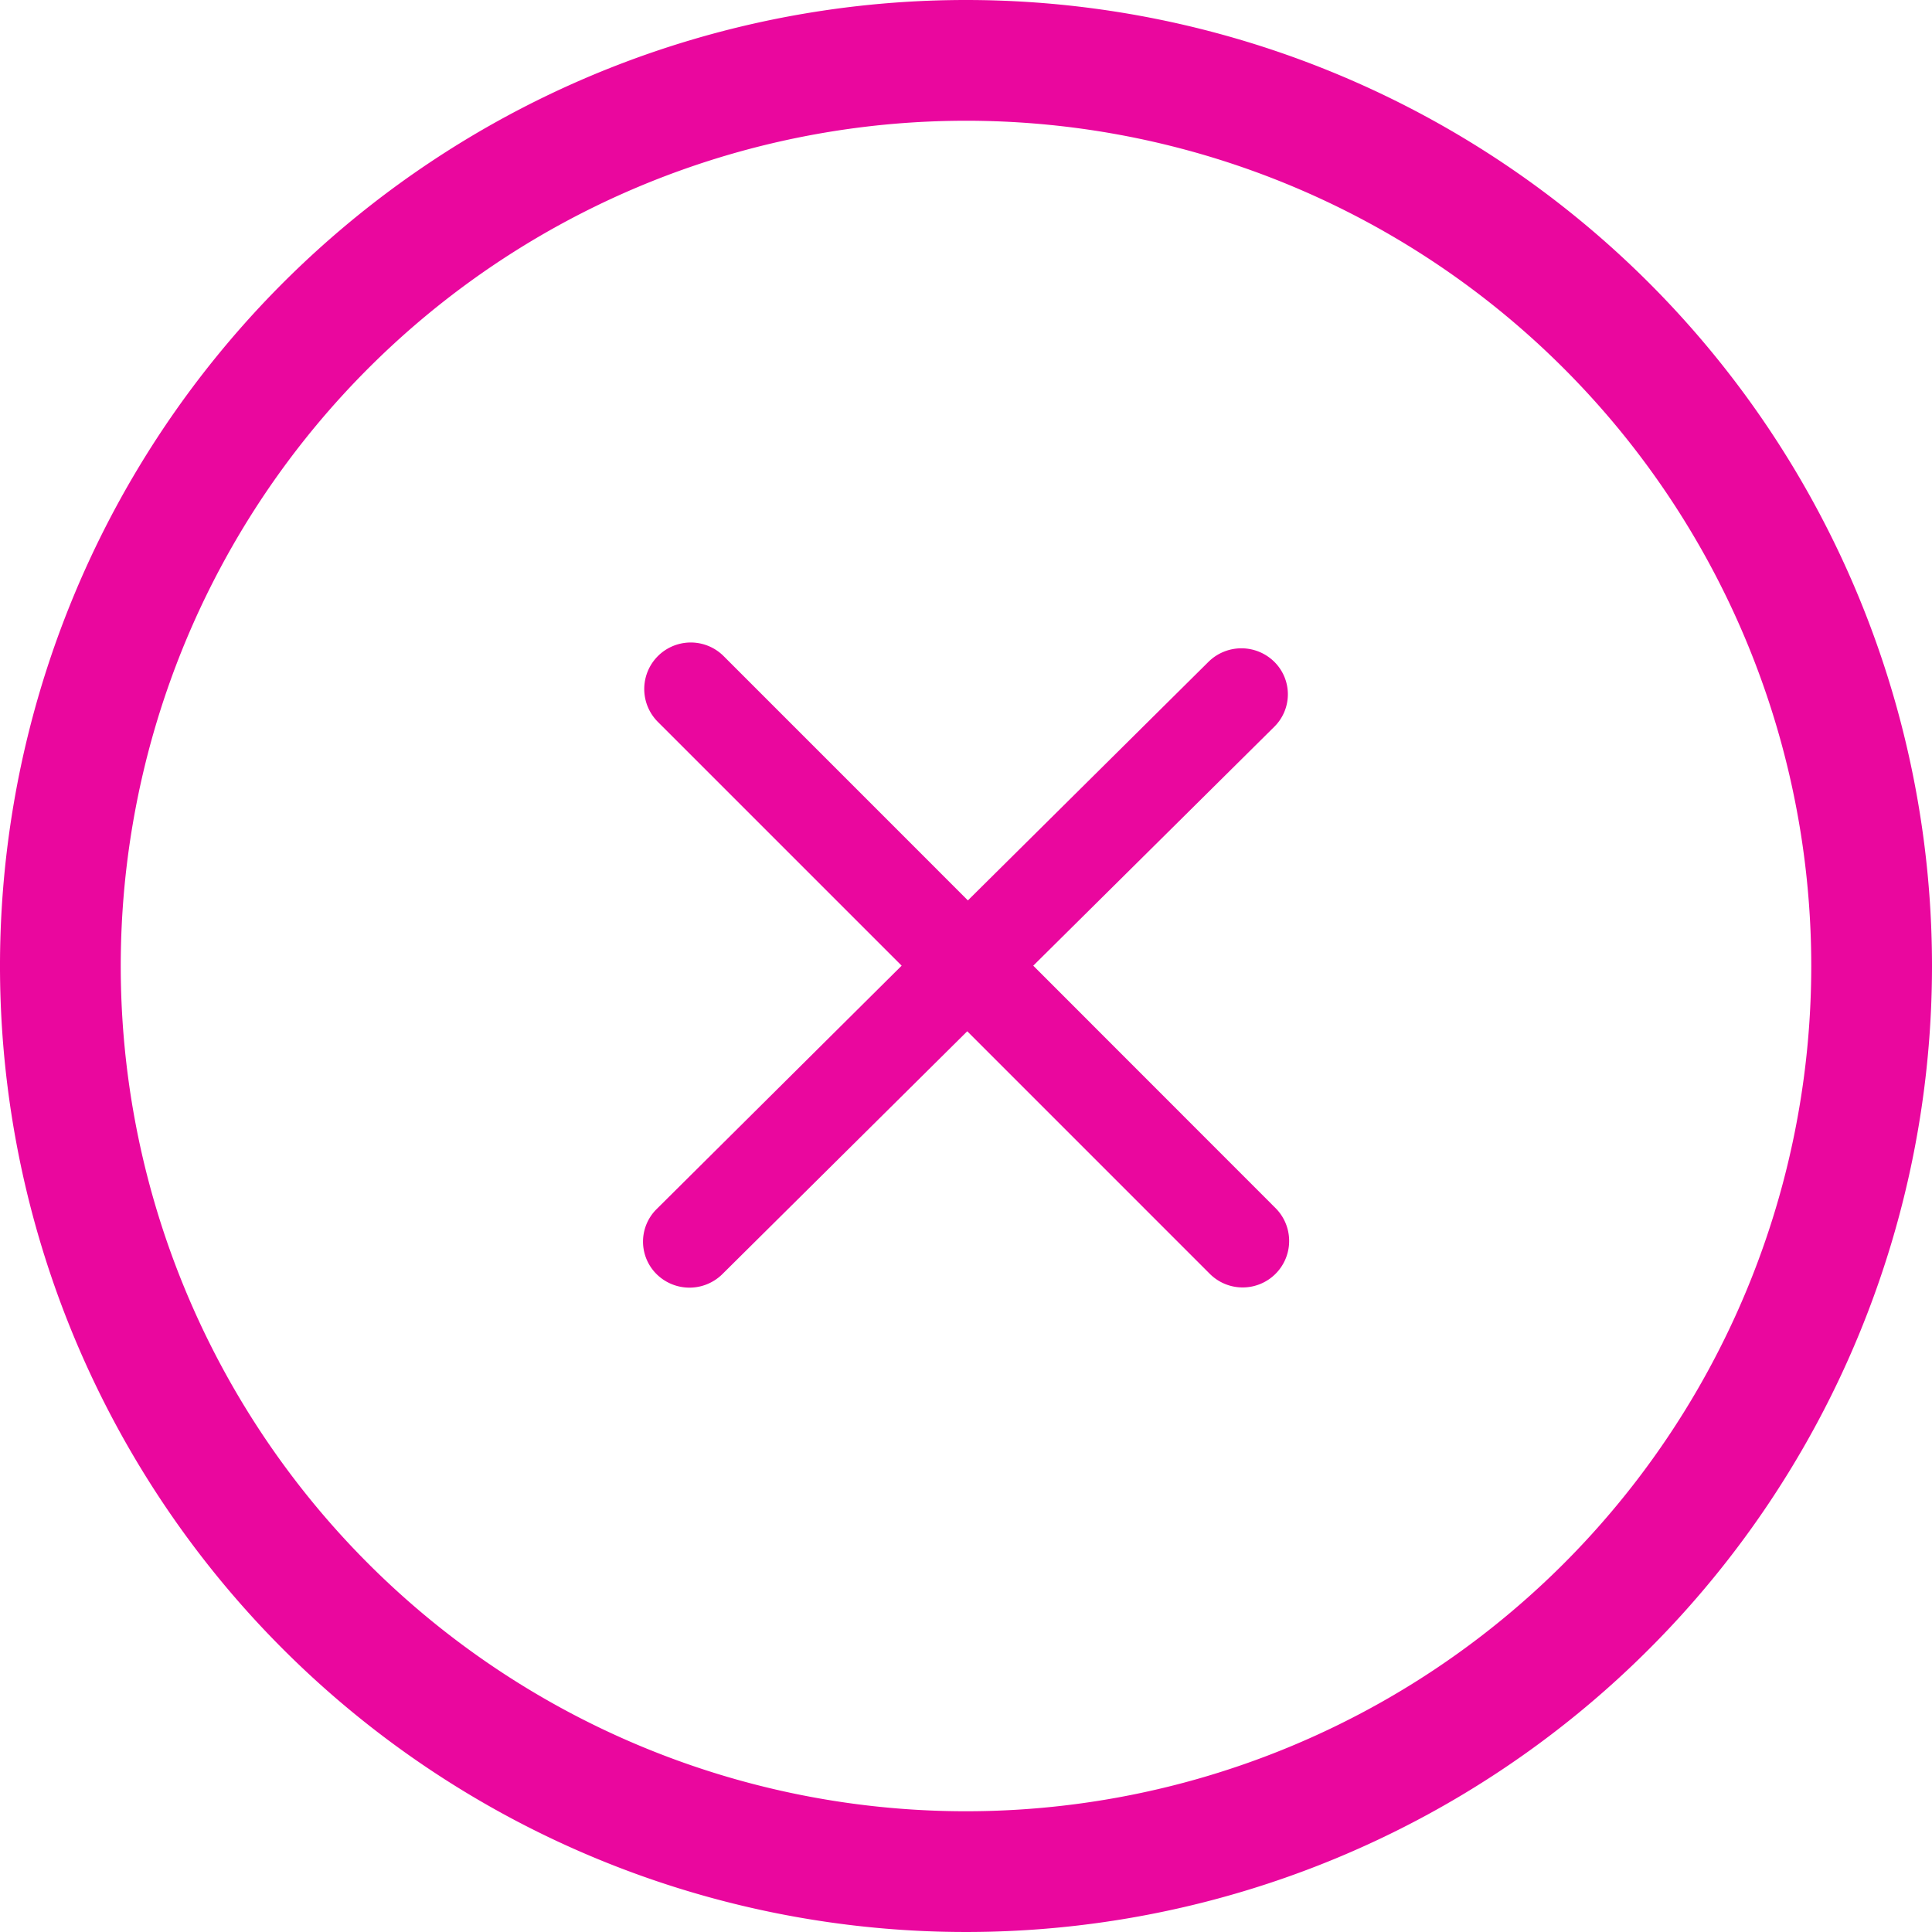 <svg xmlns="http://www.w3.org/2000/svg" width="42" height="42" viewBox="0 0 42 42"><path d="M21,0A21,21,0,1,0,42,21,21,21,0,0,0,21,0Zm0,39.375A18.375,18.375,0,1,1,39.375,21,18.375,18.375,0,0,1,21,39.375Z" fill="#ea079e" fill-rule="evenodd"/><path d="M22.729,21.271,17.461,16,22.7,10.807a.992.992,0,0,0,0-1.414,1.018,1.018,0,0,0-1.428,0L16.04,14.581l-5.309-5.31A1.011,1.011,0,1,0,9.3,10.7l5.3,5.3L9.273,21.292a.994.994,0,0,0,0,1.414,1.017,1.017,0,0,0,1.429,0l5.324-5.28L21.3,22.7a1.01,1.01,0,1,0,1.427-1.431Z" transform="translate(5.001 4.993)" fill="#ea079e" fill-rule="evenodd"/></svg>